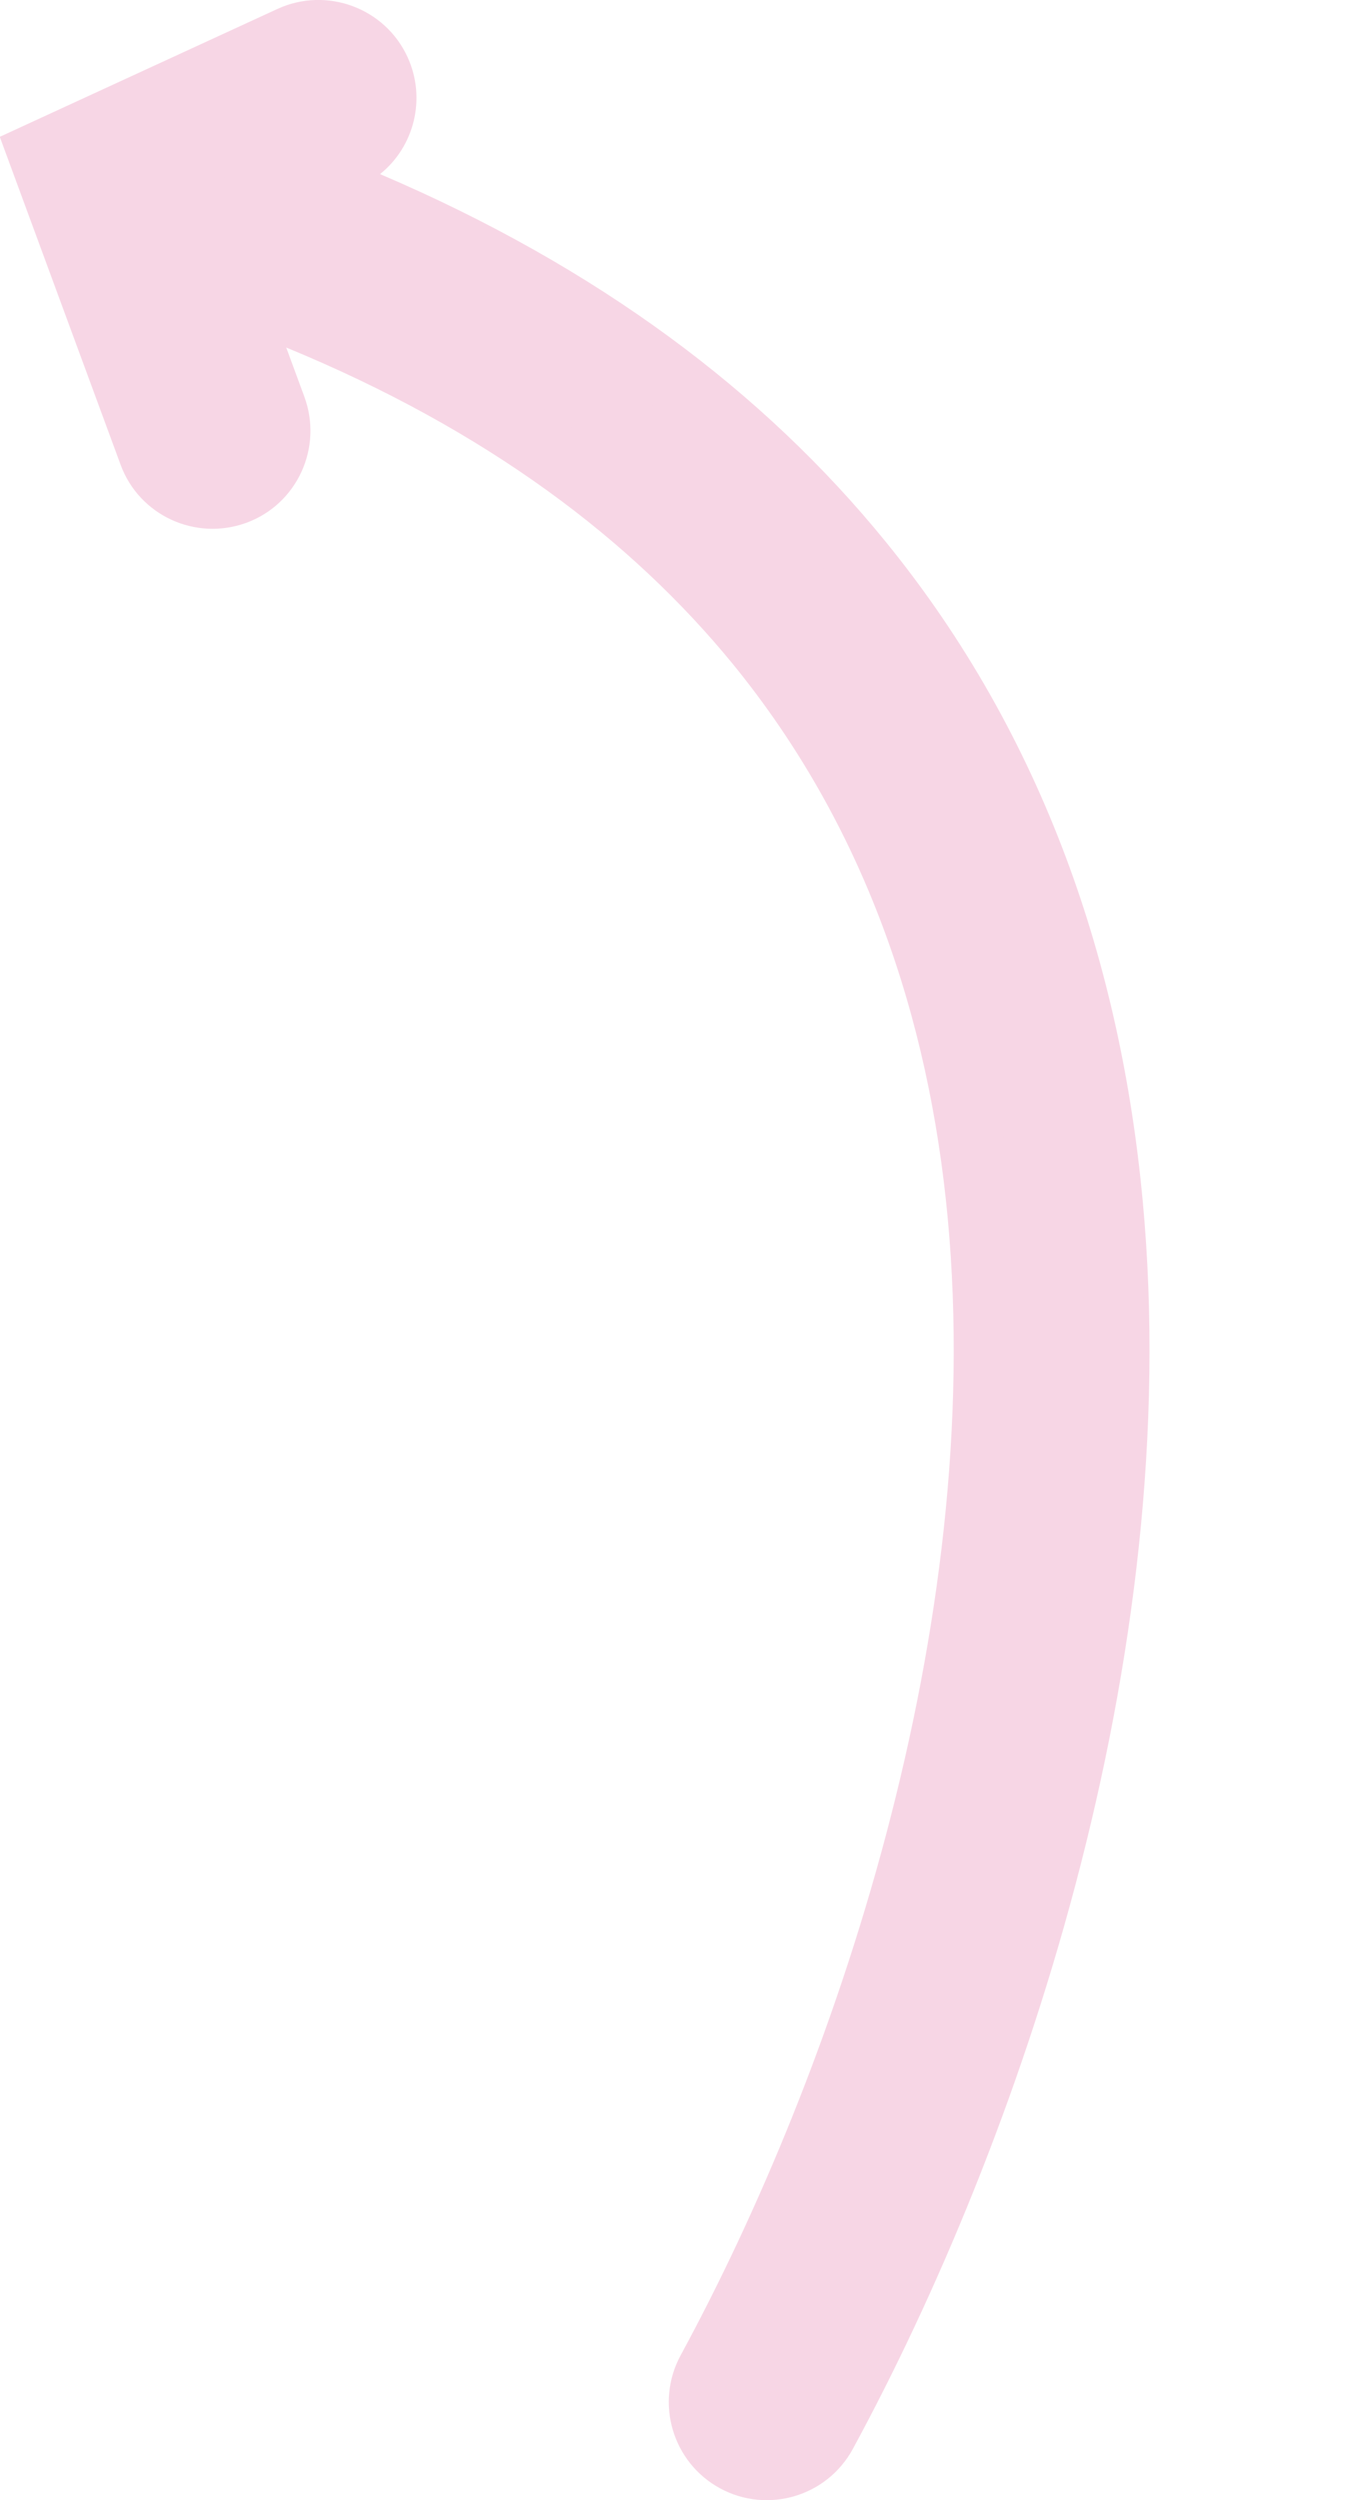 <svg width="6" height="11" viewBox="0 0 6 11" fill="none" xmlns="http://www.w3.org/2000/svg">
<g id="Group 9">
<path id="Vector (Stroke)" d="M3.628 10.706C3.553 10.845 3.378 10.897 3.239 10.822C3.099 10.746 3.047 10.571 3.123 10.432C3.811 9.166 4.487 7.184 4.316 5.347C4.23 4.434 3.937 3.566 3.34 2.834C2.828 2.205 2.08 1.663 1.016 1.28L1.206 1.796C1.261 1.945 1.184 2.11 1.035 2.165C0.887 2.22 0.721 2.144 0.666 1.995L0.181 0.677L1.283 0.17C1.427 0.104 1.598 0.167 1.664 0.311C1.73 0.455 1.667 0.626 1.523 0.692L1.328 0.782C2.416 1.193 3.218 1.775 3.785 2.471C4.468 3.309 4.794 4.292 4.888 5.293C5.074 7.285 4.347 9.383 3.628 10.706Z" fill="#F7D6E5"/>
<path id="Vector (Stroke) (Stroke)" d="M3.754 10.775C3.64 10.984 3.379 11.061 3.17 10.948C2.96 10.834 2.883 10.572 2.996 10.363C3.676 9.111 4.34 7.158 4.172 5.36C4.089 4.47 3.803 3.63 3.228 2.924C2.782 2.378 2.147 1.894 1.26 1.529L1.34 1.746C1.422 1.97 1.308 2.218 1.085 2.3C0.861 2.382 0.613 2.268 0.531 2.045L-0.001 0.602L1.222 0.039C1.438 -0.06 1.695 0.035 1.794 0.251C1.878 0.434 1.823 0.646 1.673 0.766C2.634 1.176 3.364 1.727 3.896 2.38C4.601 3.244 4.934 4.256 5.03 5.28C5.22 7.31 4.48 9.438 3.754 10.775ZM3.307 10.695C3.376 10.733 3.463 10.707 3.501 10.637L3.502 10.638C4.212 9.329 4.927 7.259 4.744 5.307C4.652 4.327 4.335 3.373 3.673 2.561C3.124 1.888 2.344 1.319 1.277 0.916L0.955 0.795L1.462 0.561C1.534 0.528 1.566 0.443 1.533 0.371C1.5 0.299 1.414 0.267 1.342 0.301L0.361 0.752L0.801 1.945C0.828 2.019 0.911 2.058 0.985 2.03C1.06 2.003 1.098 1.92 1.07 1.846L0.774 1.04L1.064 1.145C2.149 1.535 2.92 2.092 3.451 2.743C4.069 3.501 4.371 4.398 4.458 5.333C4.633 7.209 3.944 9.22 3.249 10.5C3.216 10.561 3.231 10.636 3.282 10.679L3.307 10.695Z" fill="#F7D6E5"/>
</g>
</svg>
